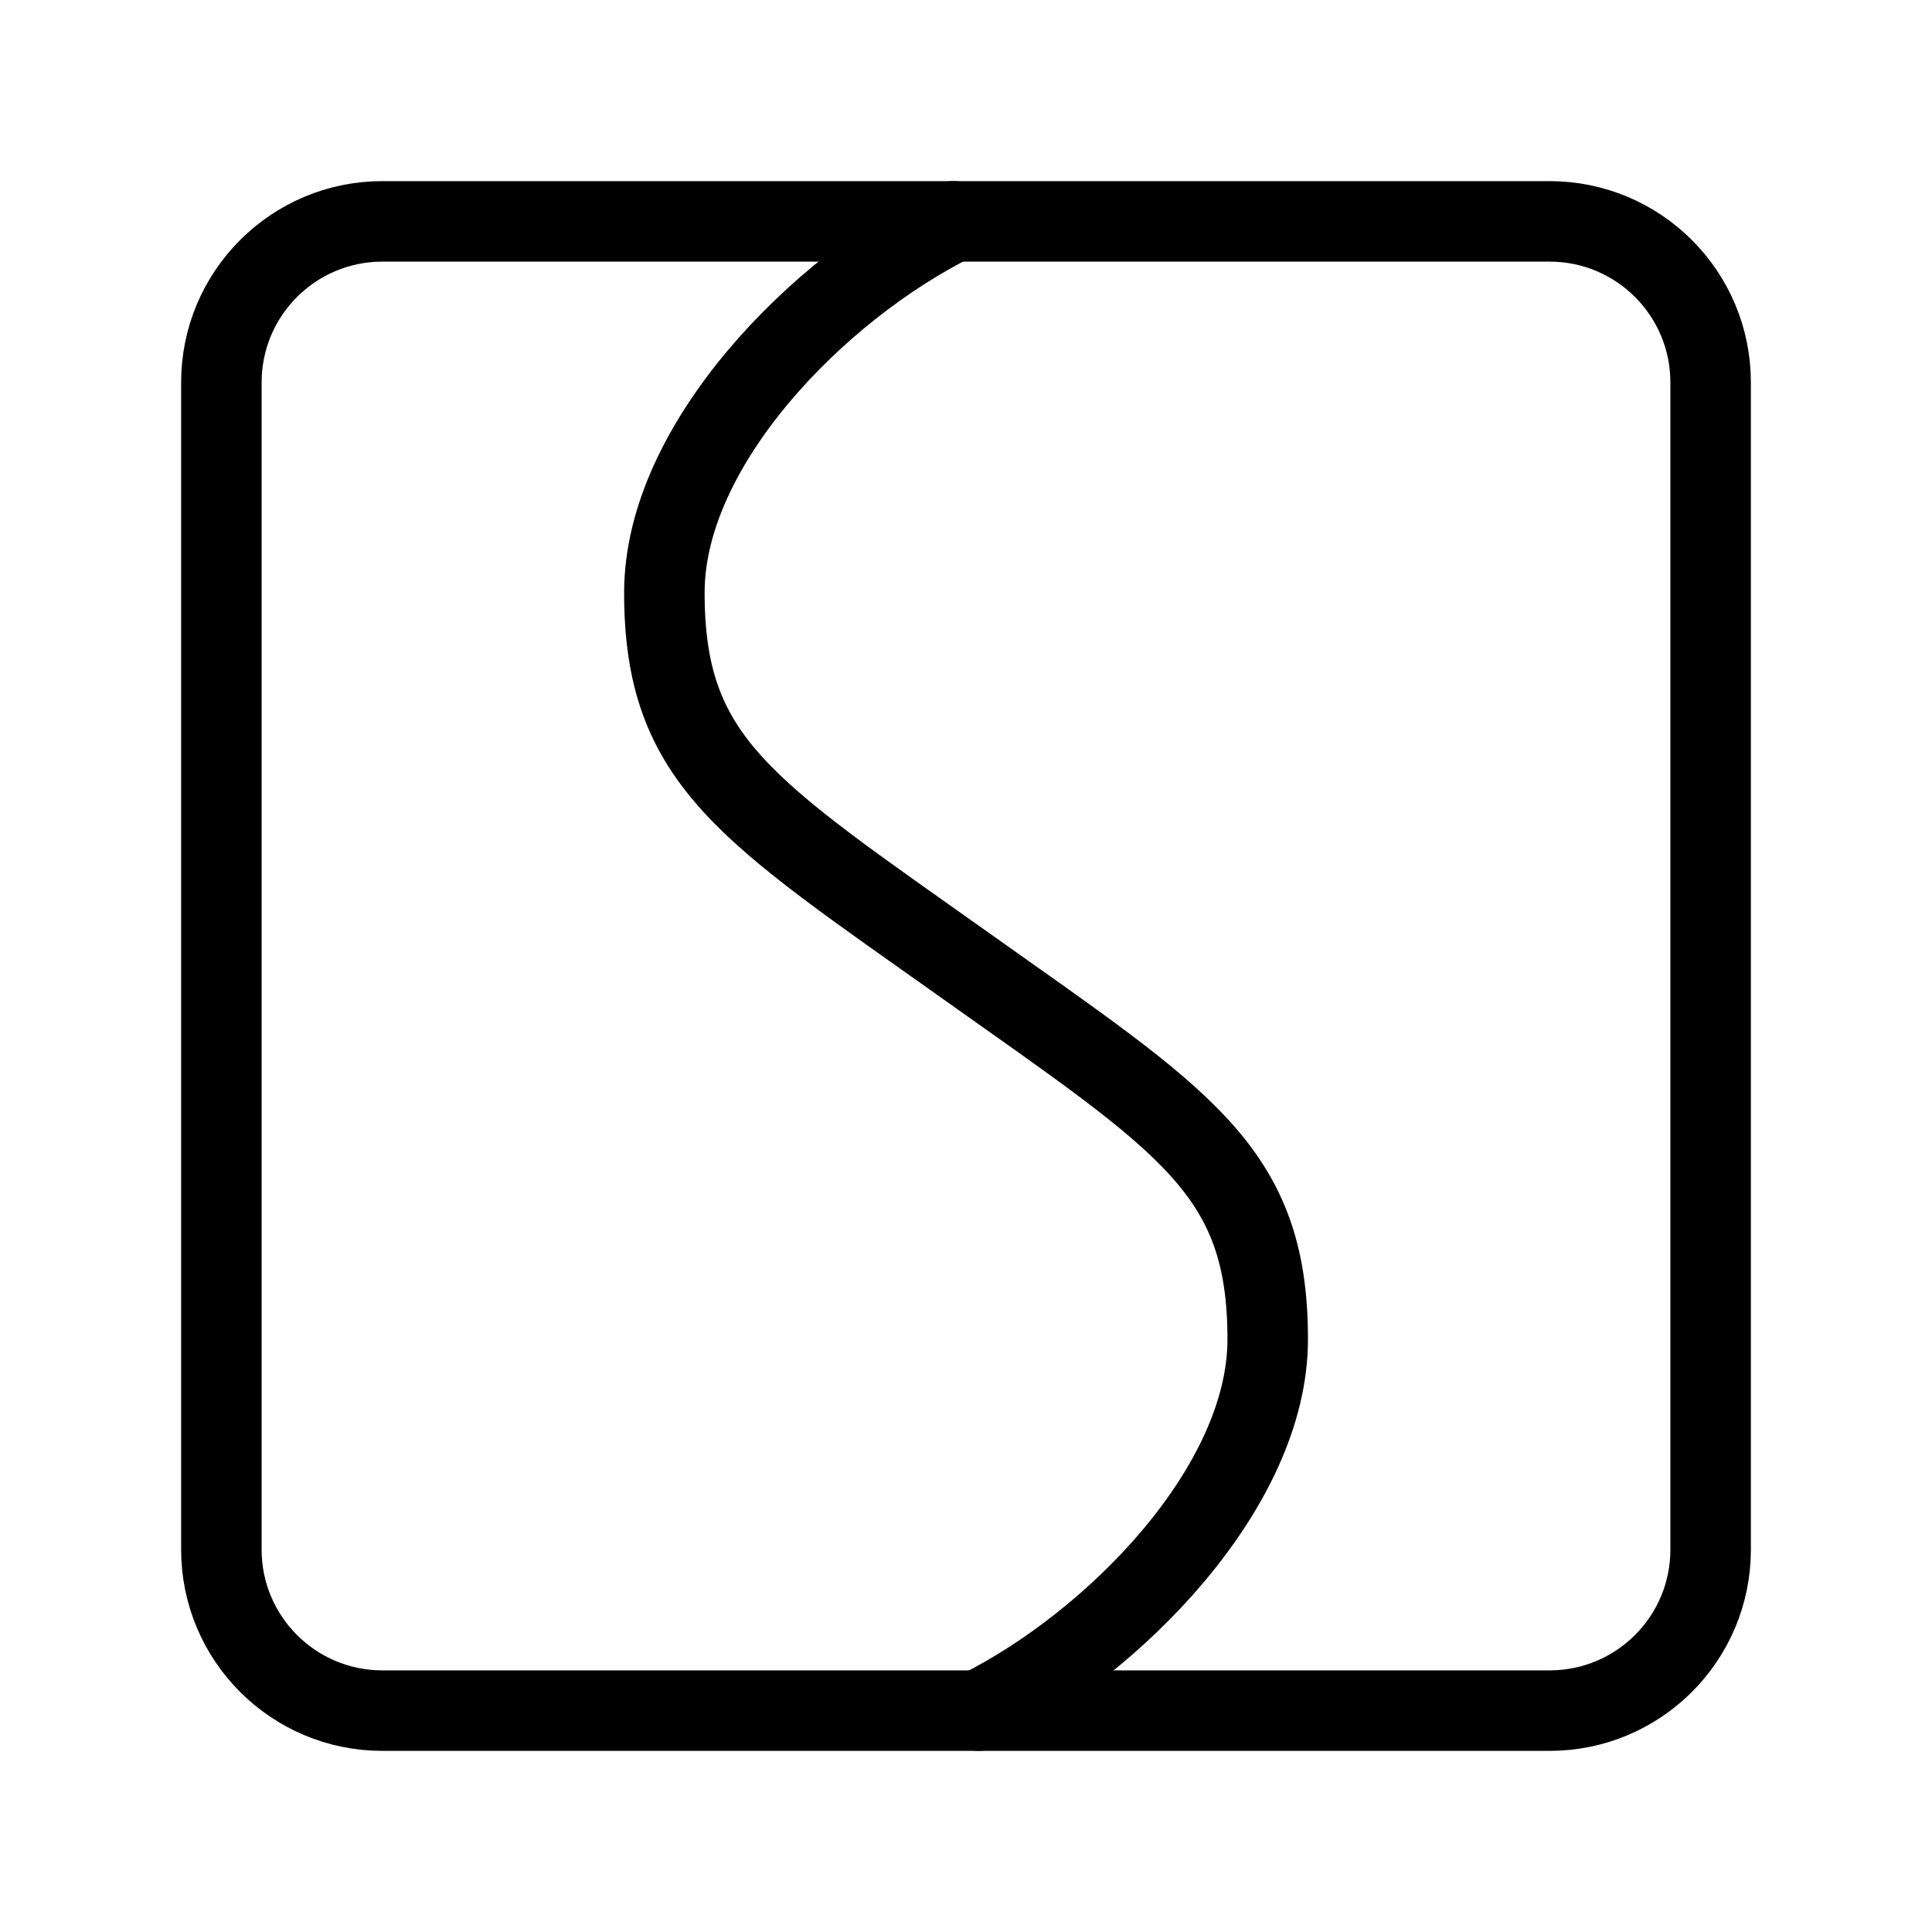 <?xml version="1.0" encoding="UTF-8"?><svg id="b" xmlns="http://www.w3.org/2000/svg" viewBox="0 0 48 48"><defs><style>.d{stroke-width:2px;fill:none;stroke:#000;stroke-linecap:round;stroke-linejoin:round;}</style></defs><path id="c" class="d" d="M38.5,5.5H9.5c-2.209,0-4,1.791-4,4v29c0,2.209,1.791,4,4,4h29c2.209,0,4-1.791,4-4V9.5c0-2.209-1.791-4-4-4Z"/><path class="d" d="M24.318,42.5c3.365-1.678,7.178-5.556,7.178-9.225,0-4.206-2.025-5.392-7.495-9.275s-7.495-5.07-7.495-9.275c0-3.669,3.813-7.547,7.178-9.225"/></svg>